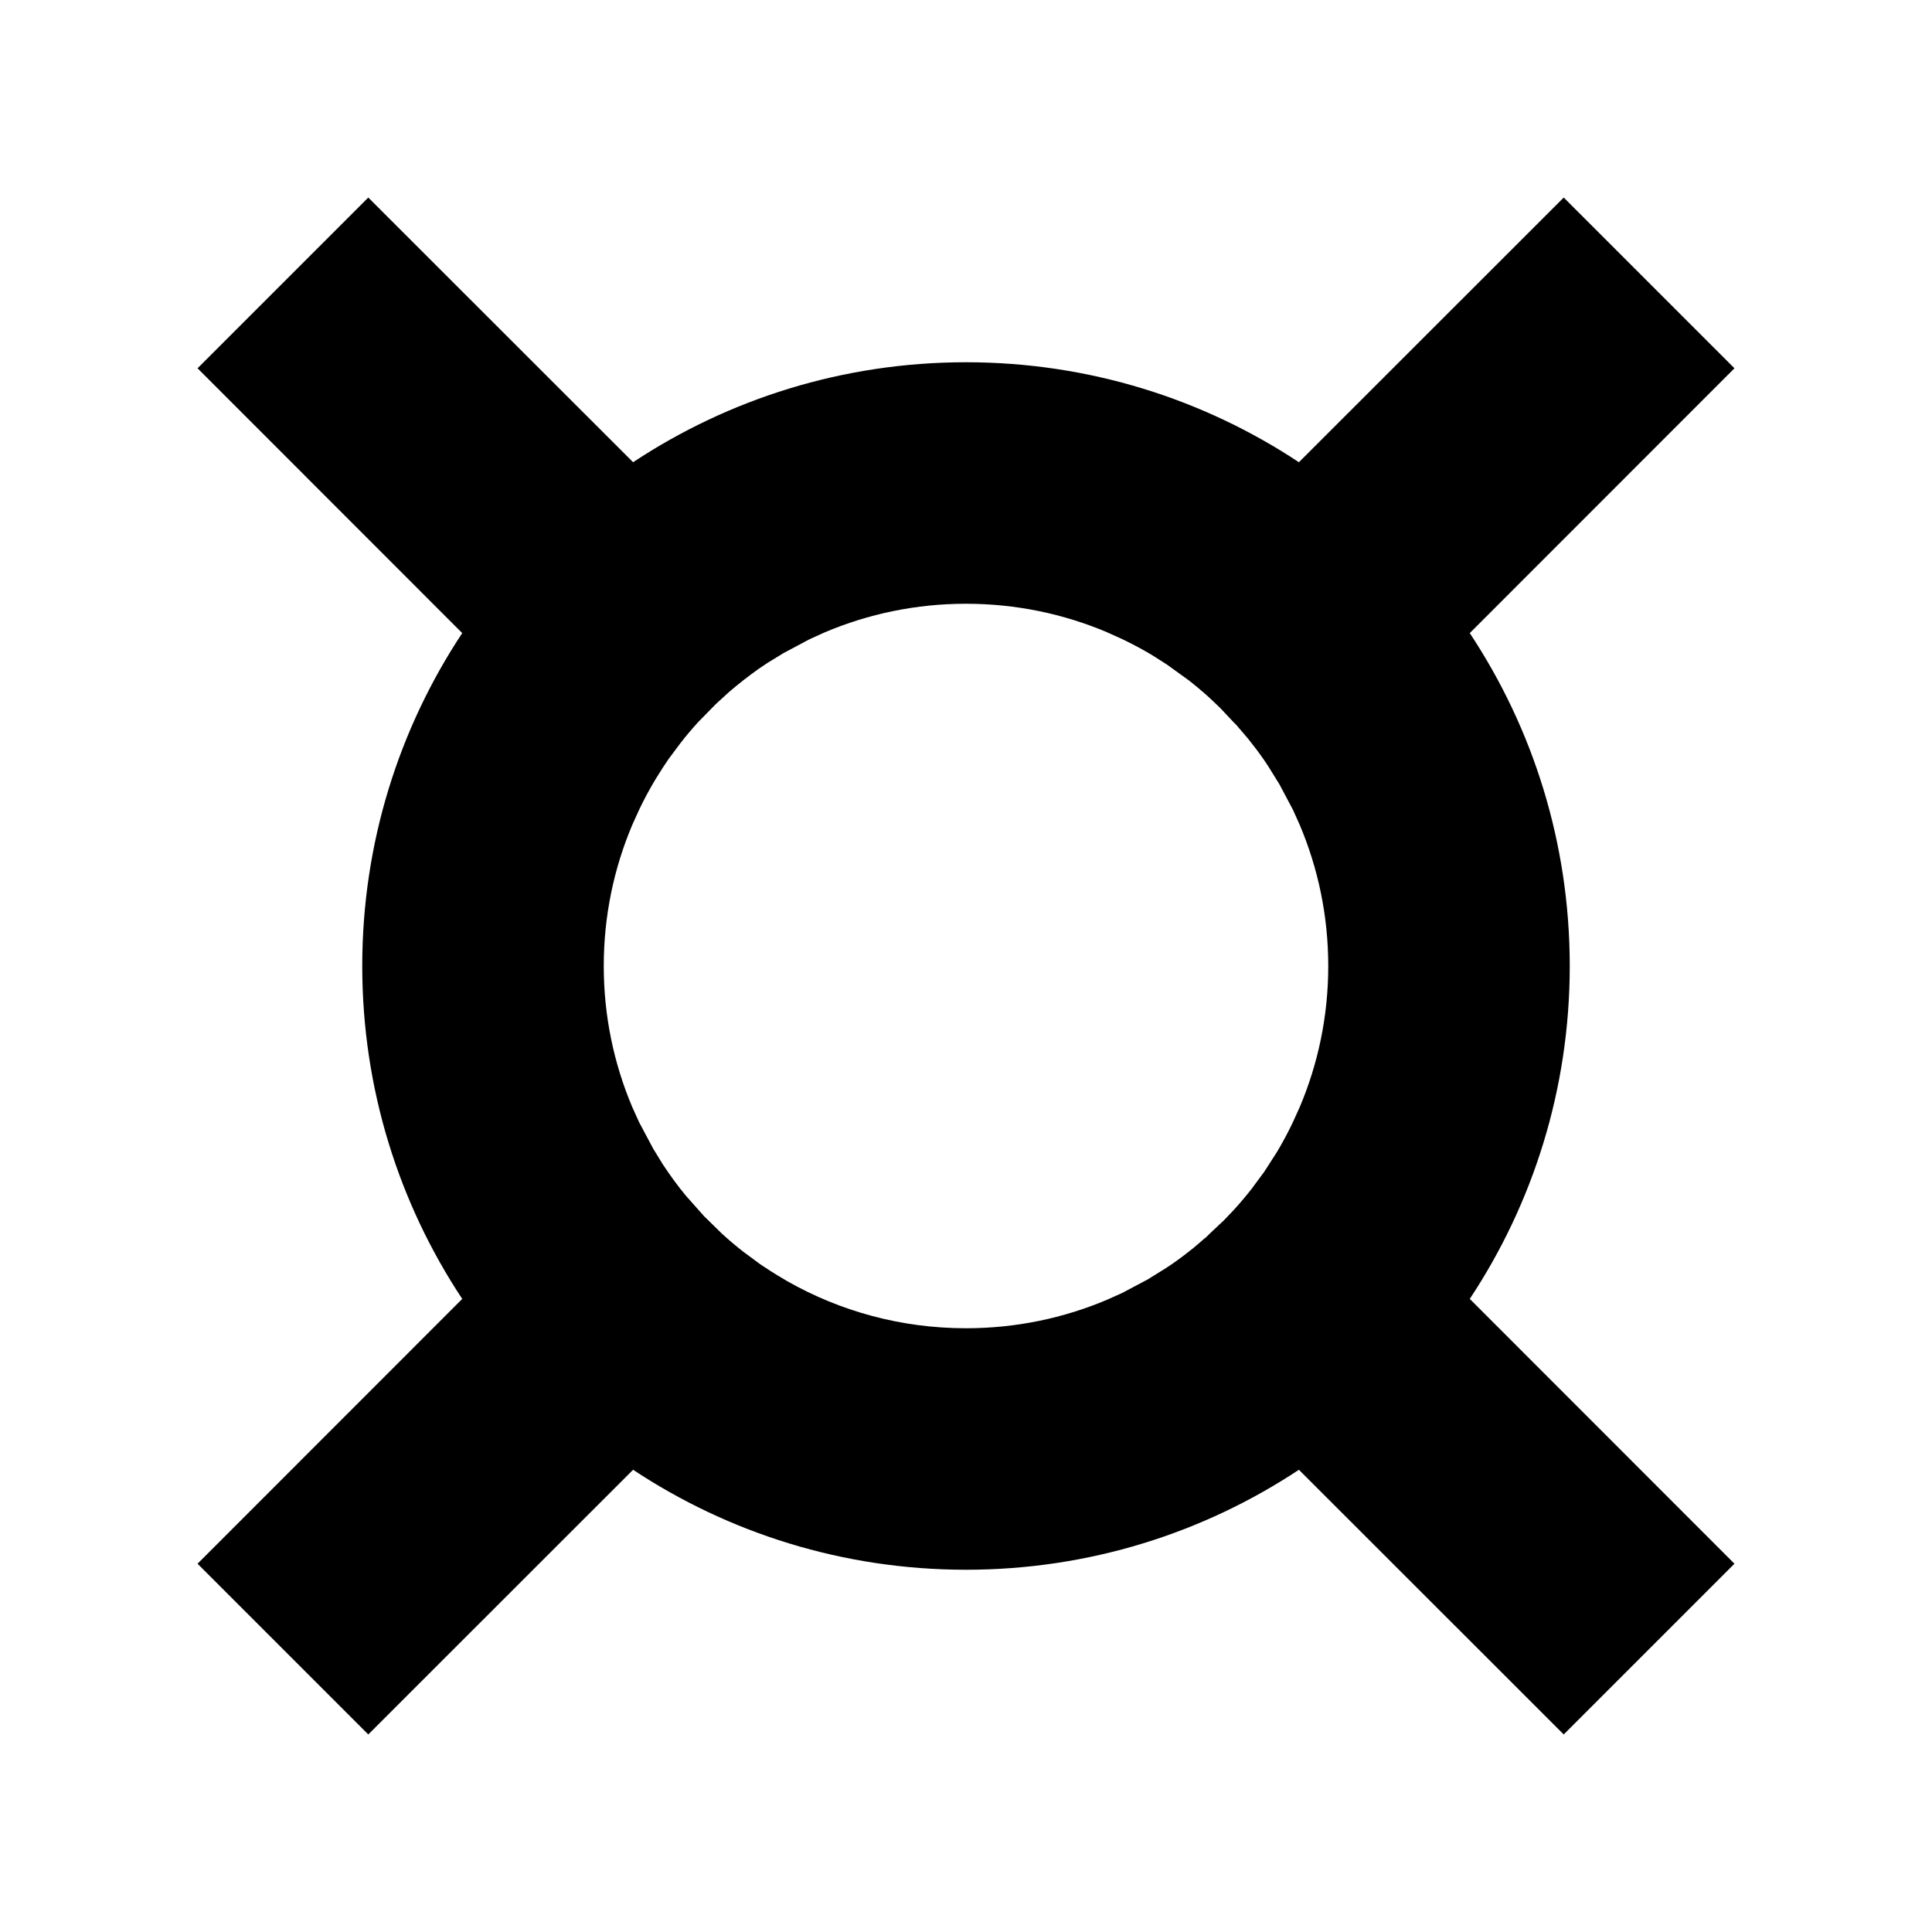 <svg xmlns="http://www.w3.org/2000/svg" width="16" height="16" viewBox="0 0 16 16"><path d="M12.95,1.636 L14.364,3.05 L12.172,5.243 C12.695,6.033 13,6.981 13,8 C13,9.019 12.695,9.967 12.172,10.757 L14.364,12.95 L12.95,14.364 L10.757,12.172 C9.967,12.695 9.019,13 8,13 C6.981,13 6.033,12.695 5.243,12.172 L3.05,14.364 L1.636,12.95 L3.828,10.757 C3.305,9.967 3,9.019 3,8 C3,6.981 3.305,6.033 3.828,5.243 L1.636,3.05 L3.05,1.636 L5.243,3.828 C6.033,3.305 6.981,3 8,3 C9.019,3 9.967,3.305 10.757,3.828 L12.95,1.636 Z M8,5 C7.586,5 7.191,5.084 6.832,5.236 L6.706,5.293 L6.488,5.409 L6.488,5.409 L6.356,5.49 L6.283,5.539 C6.2,5.598 6.119,5.661 6.042,5.727 L5.929,5.83 L5.782,5.98 C5.733,6.034 5.685,6.09 5.64,6.148 L5.539,6.283 L5.49,6.356 L5.429,6.453 C5.38,6.535 5.334,6.619 5.293,6.706 L5.236,6.832 C5.084,7.191 5,7.586 5,8 C5,8.414 5.084,8.809 5.236,9.168 L5.293,9.294 L5.409,9.512 L5.409,9.512 L5.49,9.644 C5.549,9.733 5.611,9.819 5.679,9.901 L5.83,10.071 L5.83,10.071 L5.98,10.218 C6.036,10.269 6.094,10.318 6.154,10.365 L6.296,10.47 C6.35,10.507 6.405,10.542 6.461,10.576 L6.337,10.497 L6.429,10.556 L6.429,10.556 L6.523,10.612 C6.959,10.859 7.463,11 8,11 C8.414,11 8.809,10.916 9.168,10.764 L9.293,10.708 L9.506,10.595 L9.506,10.595 L9.657,10.501 L9.708,10.467 C9.767,10.426 9.824,10.383 9.88,10.338 C9.932,10.296 9.982,10.253 10.03,10.209 L9.88,10.338 L9.969,10.263 L9.969,10.263 L10.138,10.104 L10.138,10.104 L10.218,10.02 C10.269,9.964 10.318,9.906 10.365,9.846 L10.47,9.704 L10.576,9.539 C10.623,9.46 10.667,9.378 10.707,9.294 L10.764,9.168 C10.916,8.809 11,8.414 11,8 C11,7.586 10.916,7.191 10.764,6.832 L10.708,6.707 L10.596,6.496 L10.596,6.496 L10.5,6.341 L10.467,6.292 C10.426,6.233 10.383,6.176 10.338,6.12 C10.296,6.068 10.253,6.018 10.209,5.97 L10.338,6.12 L10.263,6.031 L10.263,6.031 L10.104,5.862 L10.104,5.862 L10.02,5.782 C9.964,5.731 9.906,5.682 9.846,5.635 L9.663,5.503 L9.539,5.424 C9.46,5.377 9.378,5.333 9.294,5.293 L9.168,5.236 C8.809,5.084 8.414,5 8,5 Z"/></svg>
